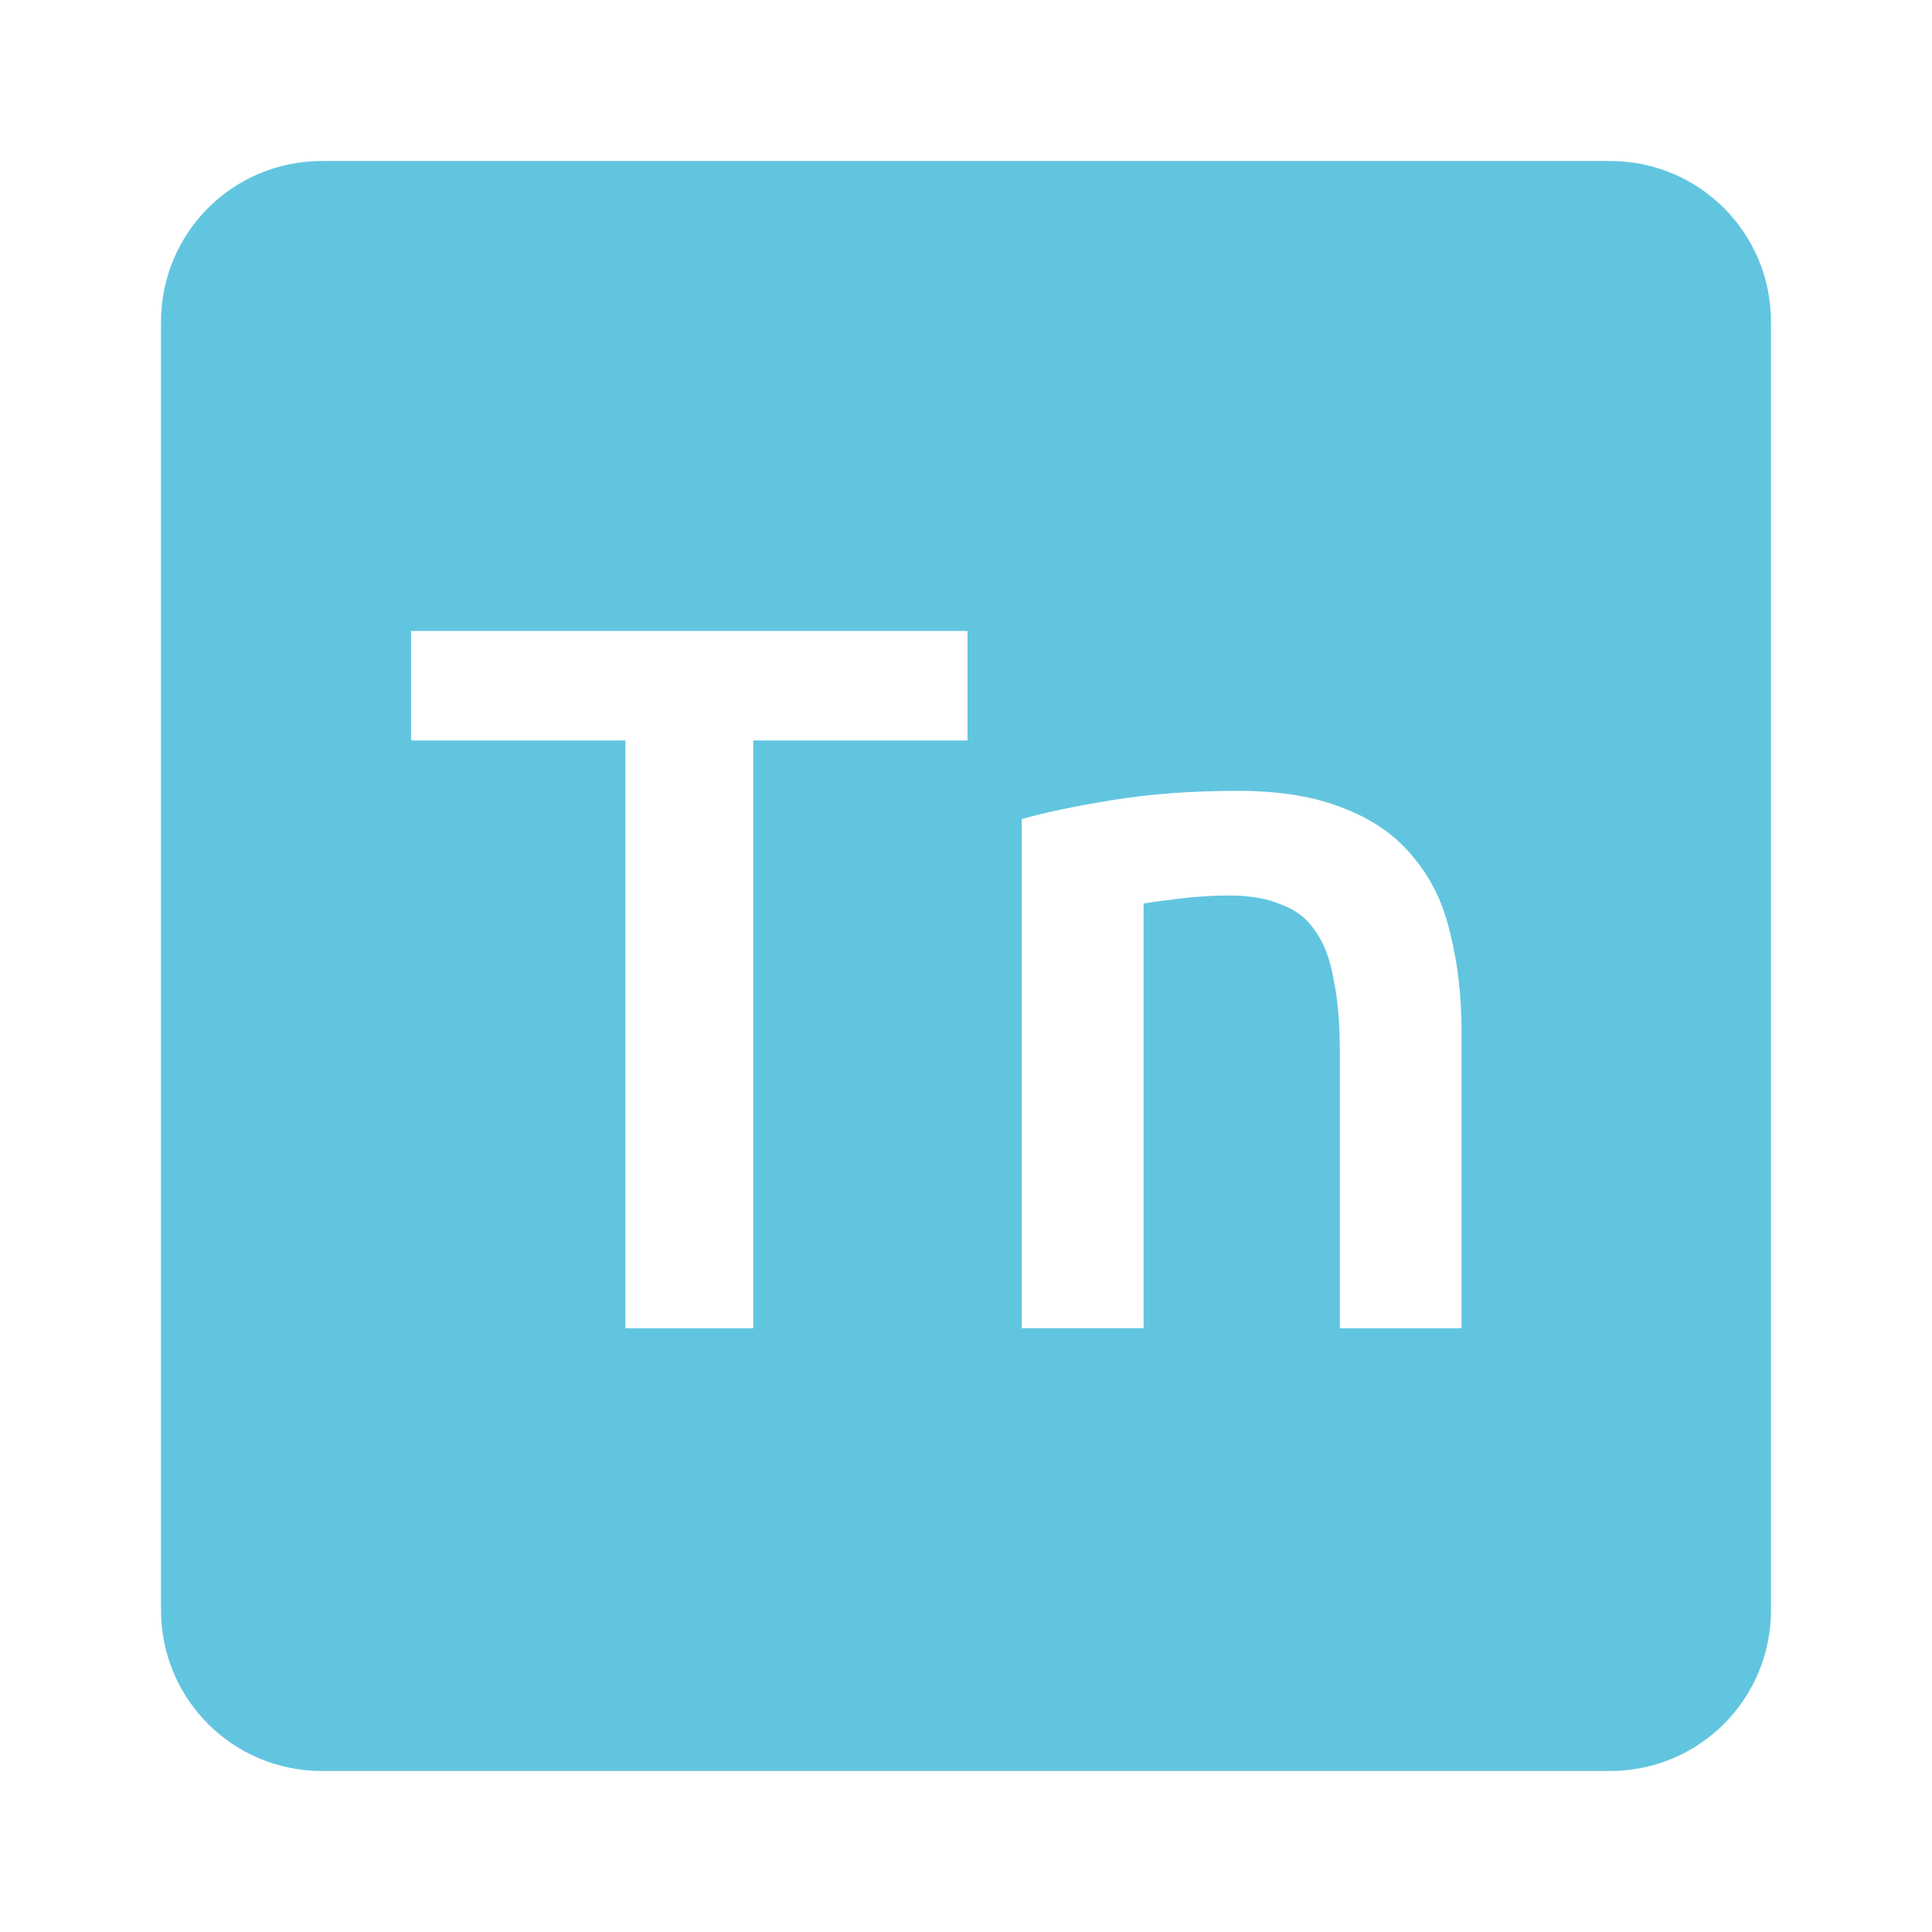 <svg viewBox="0 0 24 24" xmlns="http://www.w3.org/2000/svg">
 <path d="m4 2c-1.108 0-2 .892-2 2v16c0 1.108.892 2 2 2h16c1.108 0 2-.892 2-2v-16c0-1.108-.892-2-2-2zm1.107 5.838h6.912v1.361h-2.662v7.301h-1.588v-7.301h-2.662zm10.273 1.986c.533 0 .98.077 1.338.227.358.142.641.345.85.611.217.258.368.576.451.951.092.367.137.769.137 1.211v3.676h-1.512v-3.438c0-.35-.026-.645-.076-.887-.042-.25-.116-.452-.225-.602-.1-.158-.242-.269-.426-.336-.175-.075-.39-.113-.648-.113-.192 0-.393.012-.602.037-.208.025-.361.046-.461.063v5.275h-1.514v-6.324c.292-.083.672-.163 1.139-.238.467-.075.982-.113 1.549-.113z" fill="#62c5df"/>
</svg>
